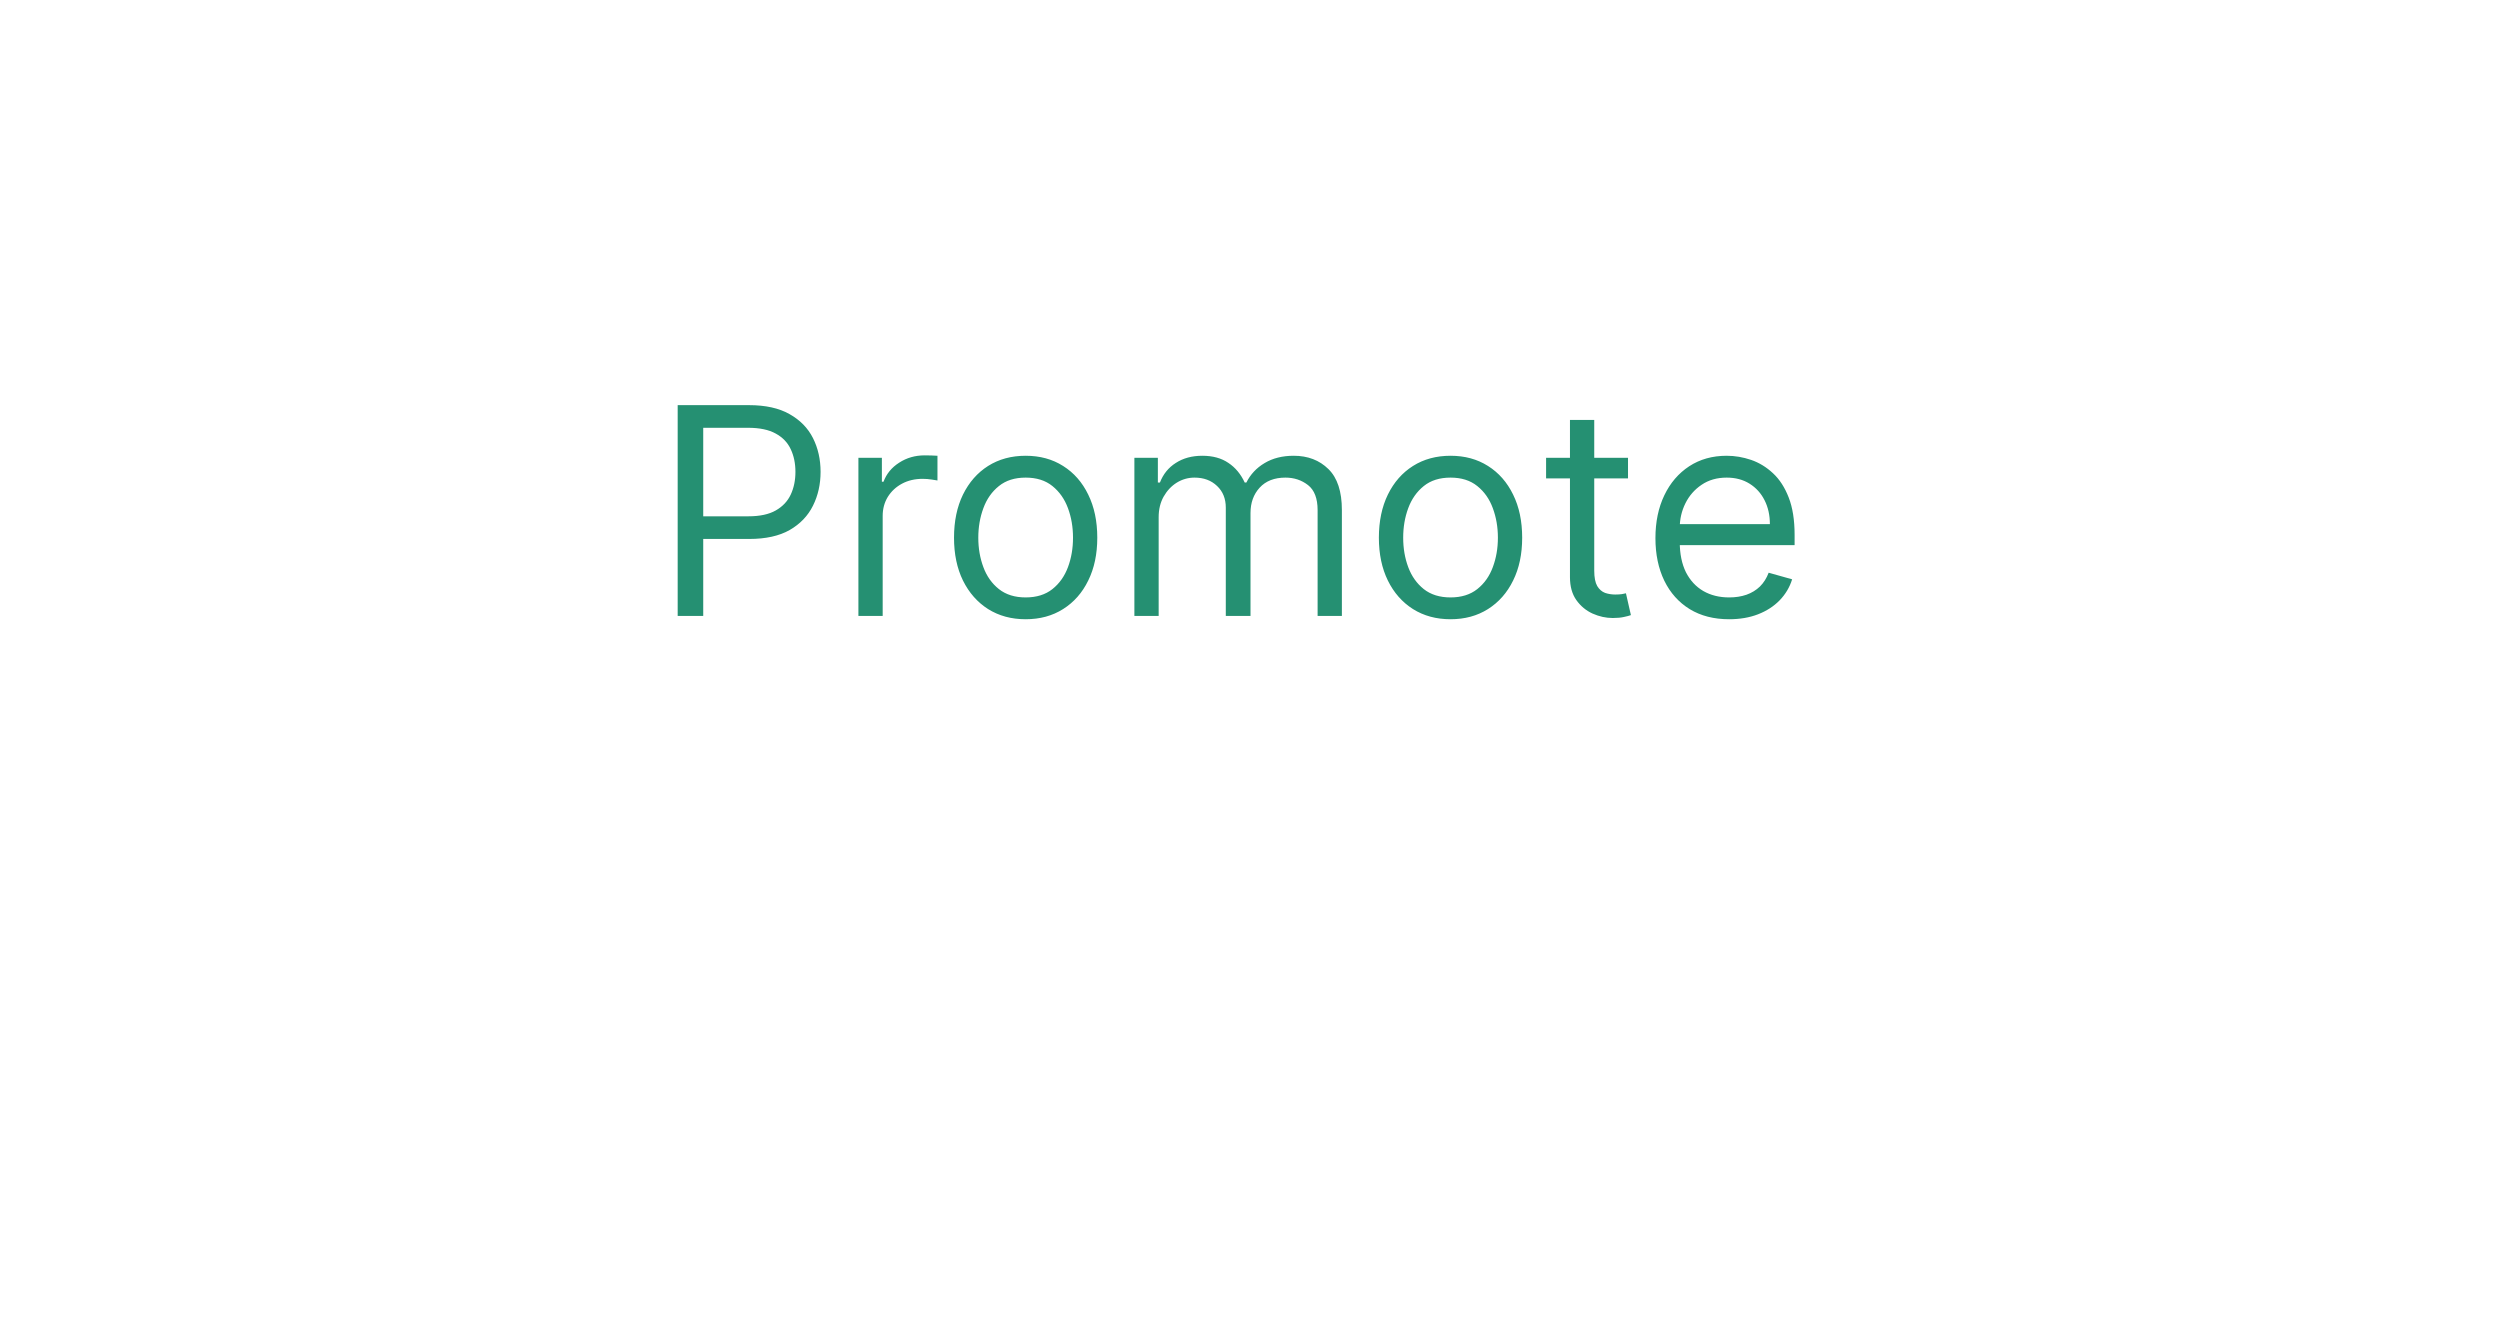 <svg width="69" height="37" viewBox="0 0 69 37" fill="none" xmlns="http://www.w3.org/2000/svg">
<g filter="url(#filter0_d_206_96)">
<rect x="11" y="7" width="47" height="15" rx="4" fill="white"/>
</g>
<path d="M18.704 17V11.182H20.671C21.127 11.182 21.5 11.264 21.79 11.429C22.081 11.592 22.297 11.812 22.438 12.091C22.578 12.369 22.648 12.68 22.648 13.023C22.648 13.366 22.578 13.677 22.438 13.957C22.299 14.238 22.085 14.461 21.796 14.628C21.506 14.793 21.134 14.875 20.682 14.875H19.273V14.25H20.659C20.972 14.25 21.223 14.196 21.412 14.088C21.601 13.98 21.739 13.834 21.824 13.651C21.911 13.465 21.954 13.256 21.954 13.023C21.954 12.79 21.911 12.581 21.824 12.398C21.739 12.214 21.6 12.07 21.409 11.966C21.218 11.86 20.964 11.807 20.648 11.807H19.409V17H18.704ZM23.692 17V12.636H24.34V13.296H24.385C24.465 13.079 24.608 12.904 24.817 12.77C25.025 12.635 25.26 12.568 25.521 12.568C25.57 12.568 25.632 12.569 25.706 12.571C25.78 12.573 25.836 12.576 25.874 12.579V13.261C25.851 13.256 25.799 13.247 25.717 13.236C25.638 13.223 25.553 13.216 25.465 13.216C25.252 13.216 25.063 13.26 24.896 13.349C24.732 13.437 24.601 13.558 24.504 13.713C24.41 13.867 24.362 14.042 24.362 14.239V17H23.692ZM28.308 17.091C27.914 17.091 27.569 16.997 27.271 16.81C26.976 16.622 26.745 16.36 26.578 16.023C26.413 15.686 26.331 15.292 26.331 14.841C26.331 14.386 26.413 13.99 26.578 13.651C26.745 13.312 26.976 13.048 27.271 12.861C27.569 12.673 27.914 12.579 28.308 12.579C28.702 12.579 29.047 12.673 29.342 12.861C29.64 13.048 29.871 13.312 30.035 13.651C30.202 13.99 30.285 14.386 30.285 14.841C30.285 15.292 30.202 15.686 30.035 16.023C29.871 16.36 29.64 16.622 29.342 16.81C29.047 16.997 28.702 17.091 28.308 17.091ZM28.308 16.489C28.608 16.489 28.854 16.412 29.047 16.259C29.24 16.105 29.383 15.903 29.476 15.653C29.569 15.403 29.615 15.133 29.615 14.841C29.615 14.549 29.569 14.277 29.476 14.026C29.383 13.774 29.24 13.57 29.047 13.415C28.854 13.259 28.608 13.182 28.308 13.182C28.009 13.182 27.763 13.259 27.57 13.415C27.376 13.57 27.233 13.774 27.141 14.026C27.048 14.277 27.001 14.549 27.001 14.841C27.001 15.133 27.048 15.403 27.141 15.653C27.233 15.903 27.376 16.105 27.57 16.259C27.763 16.412 28.009 16.489 28.308 16.489ZM31.309 17V12.636H31.957V13.318H32.014C32.104 13.085 32.251 12.904 32.454 12.776C32.657 12.645 32.9 12.579 33.184 12.579C33.472 12.579 33.711 12.645 33.903 12.776C34.096 12.904 34.246 13.085 34.354 13.318H34.4C34.512 13.093 34.679 12.914 34.903 12.781C35.126 12.647 35.394 12.579 35.707 12.579C36.097 12.579 36.416 12.702 36.664 12.946C36.912 13.188 37.036 13.566 37.036 14.079V17H36.366V14.079C36.366 13.758 36.278 13.527 36.102 13.389C35.925 13.251 35.718 13.182 35.479 13.182C35.173 13.182 34.935 13.275 34.766 13.46C34.598 13.644 34.514 13.877 34.514 14.159V17H33.832V14.011C33.832 13.763 33.751 13.563 33.59 13.412C33.429 13.258 33.222 13.182 32.968 13.182C32.794 13.182 32.631 13.228 32.479 13.321C32.33 13.414 32.209 13.543 32.116 13.707C32.025 13.87 31.979 14.059 31.979 14.273V17H31.309ZM40.035 17.091C39.641 17.091 39.295 16.997 38.998 16.81C38.702 16.622 38.471 16.36 38.305 16.023C38.14 15.686 38.057 15.292 38.057 14.841C38.057 14.386 38.14 13.99 38.305 13.651C38.471 13.312 38.702 13.048 38.998 12.861C39.295 12.673 39.641 12.579 40.035 12.579C40.429 12.579 40.773 12.673 41.069 12.861C41.366 13.048 41.597 13.312 41.762 13.651C41.929 13.99 42.012 14.386 42.012 14.841C42.012 15.292 41.929 15.686 41.762 16.023C41.597 16.36 41.366 16.622 41.069 16.81C40.773 16.997 40.429 17.091 40.035 17.091ZM40.035 16.489C40.334 16.489 40.58 16.412 40.773 16.259C40.967 16.105 41.11 15.903 41.202 15.653C41.295 15.403 41.342 15.133 41.342 14.841C41.342 14.549 41.295 14.277 41.202 14.026C41.11 13.774 40.967 13.57 40.773 13.415C40.58 13.259 40.334 13.182 40.035 13.182C39.736 13.182 39.489 13.259 39.296 13.415C39.103 13.57 38.96 13.774 38.867 14.026C38.774 14.277 38.728 14.549 38.728 14.841C38.728 15.133 38.774 15.403 38.867 15.653C38.96 15.903 39.103 16.105 39.296 16.259C39.489 16.412 39.736 16.489 40.035 16.489ZM44.933 12.636V13.204H42.672V12.636H44.933ZM43.331 11.591H44.001V15.75C44.001 15.939 44.029 16.081 44.084 16.176C44.141 16.269 44.213 16.331 44.3 16.364C44.389 16.394 44.483 16.409 44.581 16.409C44.655 16.409 44.715 16.405 44.763 16.398C44.81 16.388 44.848 16.381 44.876 16.375L45.013 16.977C44.967 16.994 44.904 17.011 44.822 17.028C44.741 17.047 44.638 17.057 44.513 17.057C44.323 17.057 44.138 17.016 43.956 16.935C43.776 16.853 43.626 16.729 43.507 16.562C43.39 16.396 43.331 16.186 43.331 15.932V11.591ZM47.724 17.091C47.304 17.091 46.941 16.998 46.636 16.812C46.333 16.625 46.099 16.364 45.935 16.028C45.772 15.691 45.69 15.299 45.69 14.852C45.69 14.405 45.772 14.011 45.935 13.671C46.099 13.328 46.329 13.061 46.622 12.869C46.918 12.676 47.262 12.579 47.656 12.579C47.883 12.579 48.108 12.617 48.33 12.693C48.551 12.769 48.753 12.892 48.935 13.062C49.117 13.231 49.261 13.454 49.369 13.733C49.477 14.011 49.531 14.354 49.531 14.761V15.046H46.168V14.466H48.849C48.849 14.22 48.8 14 48.702 13.807C48.605 13.614 48.467 13.461 48.287 13.349C48.109 13.238 47.899 13.182 47.656 13.182C47.389 13.182 47.158 13.248 46.963 13.381C46.77 13.511 46.621 13.682 46.517 13.892C46.413 14.102 46.361 14.328 46.361 14.568V14.954C46.361 15.284 46.418 15.563 46.531 15.793C46.647 16.02 46.807 16.193 47.011 16.312C47.216 16.43 47.454 16.489 47.724 16.489C47.901 16.489 48.06 16.464 48.202 16.415C48.346 16.364 48.47 16.288 48.574 16.188C48.678 16.085 48.758 15.958 48.815 15.807L49.463 15.989C49.395 16.208 49.28 16.401 49.119 16.568C48.958 16.733 48.76 16.862 48.523 16.954C48.286 17.046 48.02 17.091 47.724 17.091Z" fill="#259072"/>
<defs>
<filter id="filter0_d_206_96" x="0.7" y="0.7" width="67.6" height="35.6" filterUnits="userSpaceOnUse" color-interpolation-filters="sRGB">
<feFlood flood-opacity="0" result="BackgroundImageFix"/>
<feColorMatrix in="SourceAlpha" type="matrix" values="0 0 0 0 0 0 0 0 0 0 0 0 0 0 0 0 0 0 127 0" result="hardAlpha"/>
<feOffset dy="4"/>
<feGaussianBlur stdDeviation="5.15"/>
<feComposite in2="hardAlpha" operator="out"/>
<feColorMatrix type="matrix" values="0 0 0 0 0 0 0 0 0 0 0 0 0 0 0 0 0 0 0.2 0"/>
<feBlend mode="normal" in2="BackgroundImageFix" result="effect1_dropShadow_206_96"/>
<feBlend mode="normal" in="SourceGraphic" in2="effect1_dropShadow_206_96" result="shape"/>
</filter>
</defs>
</svg>
